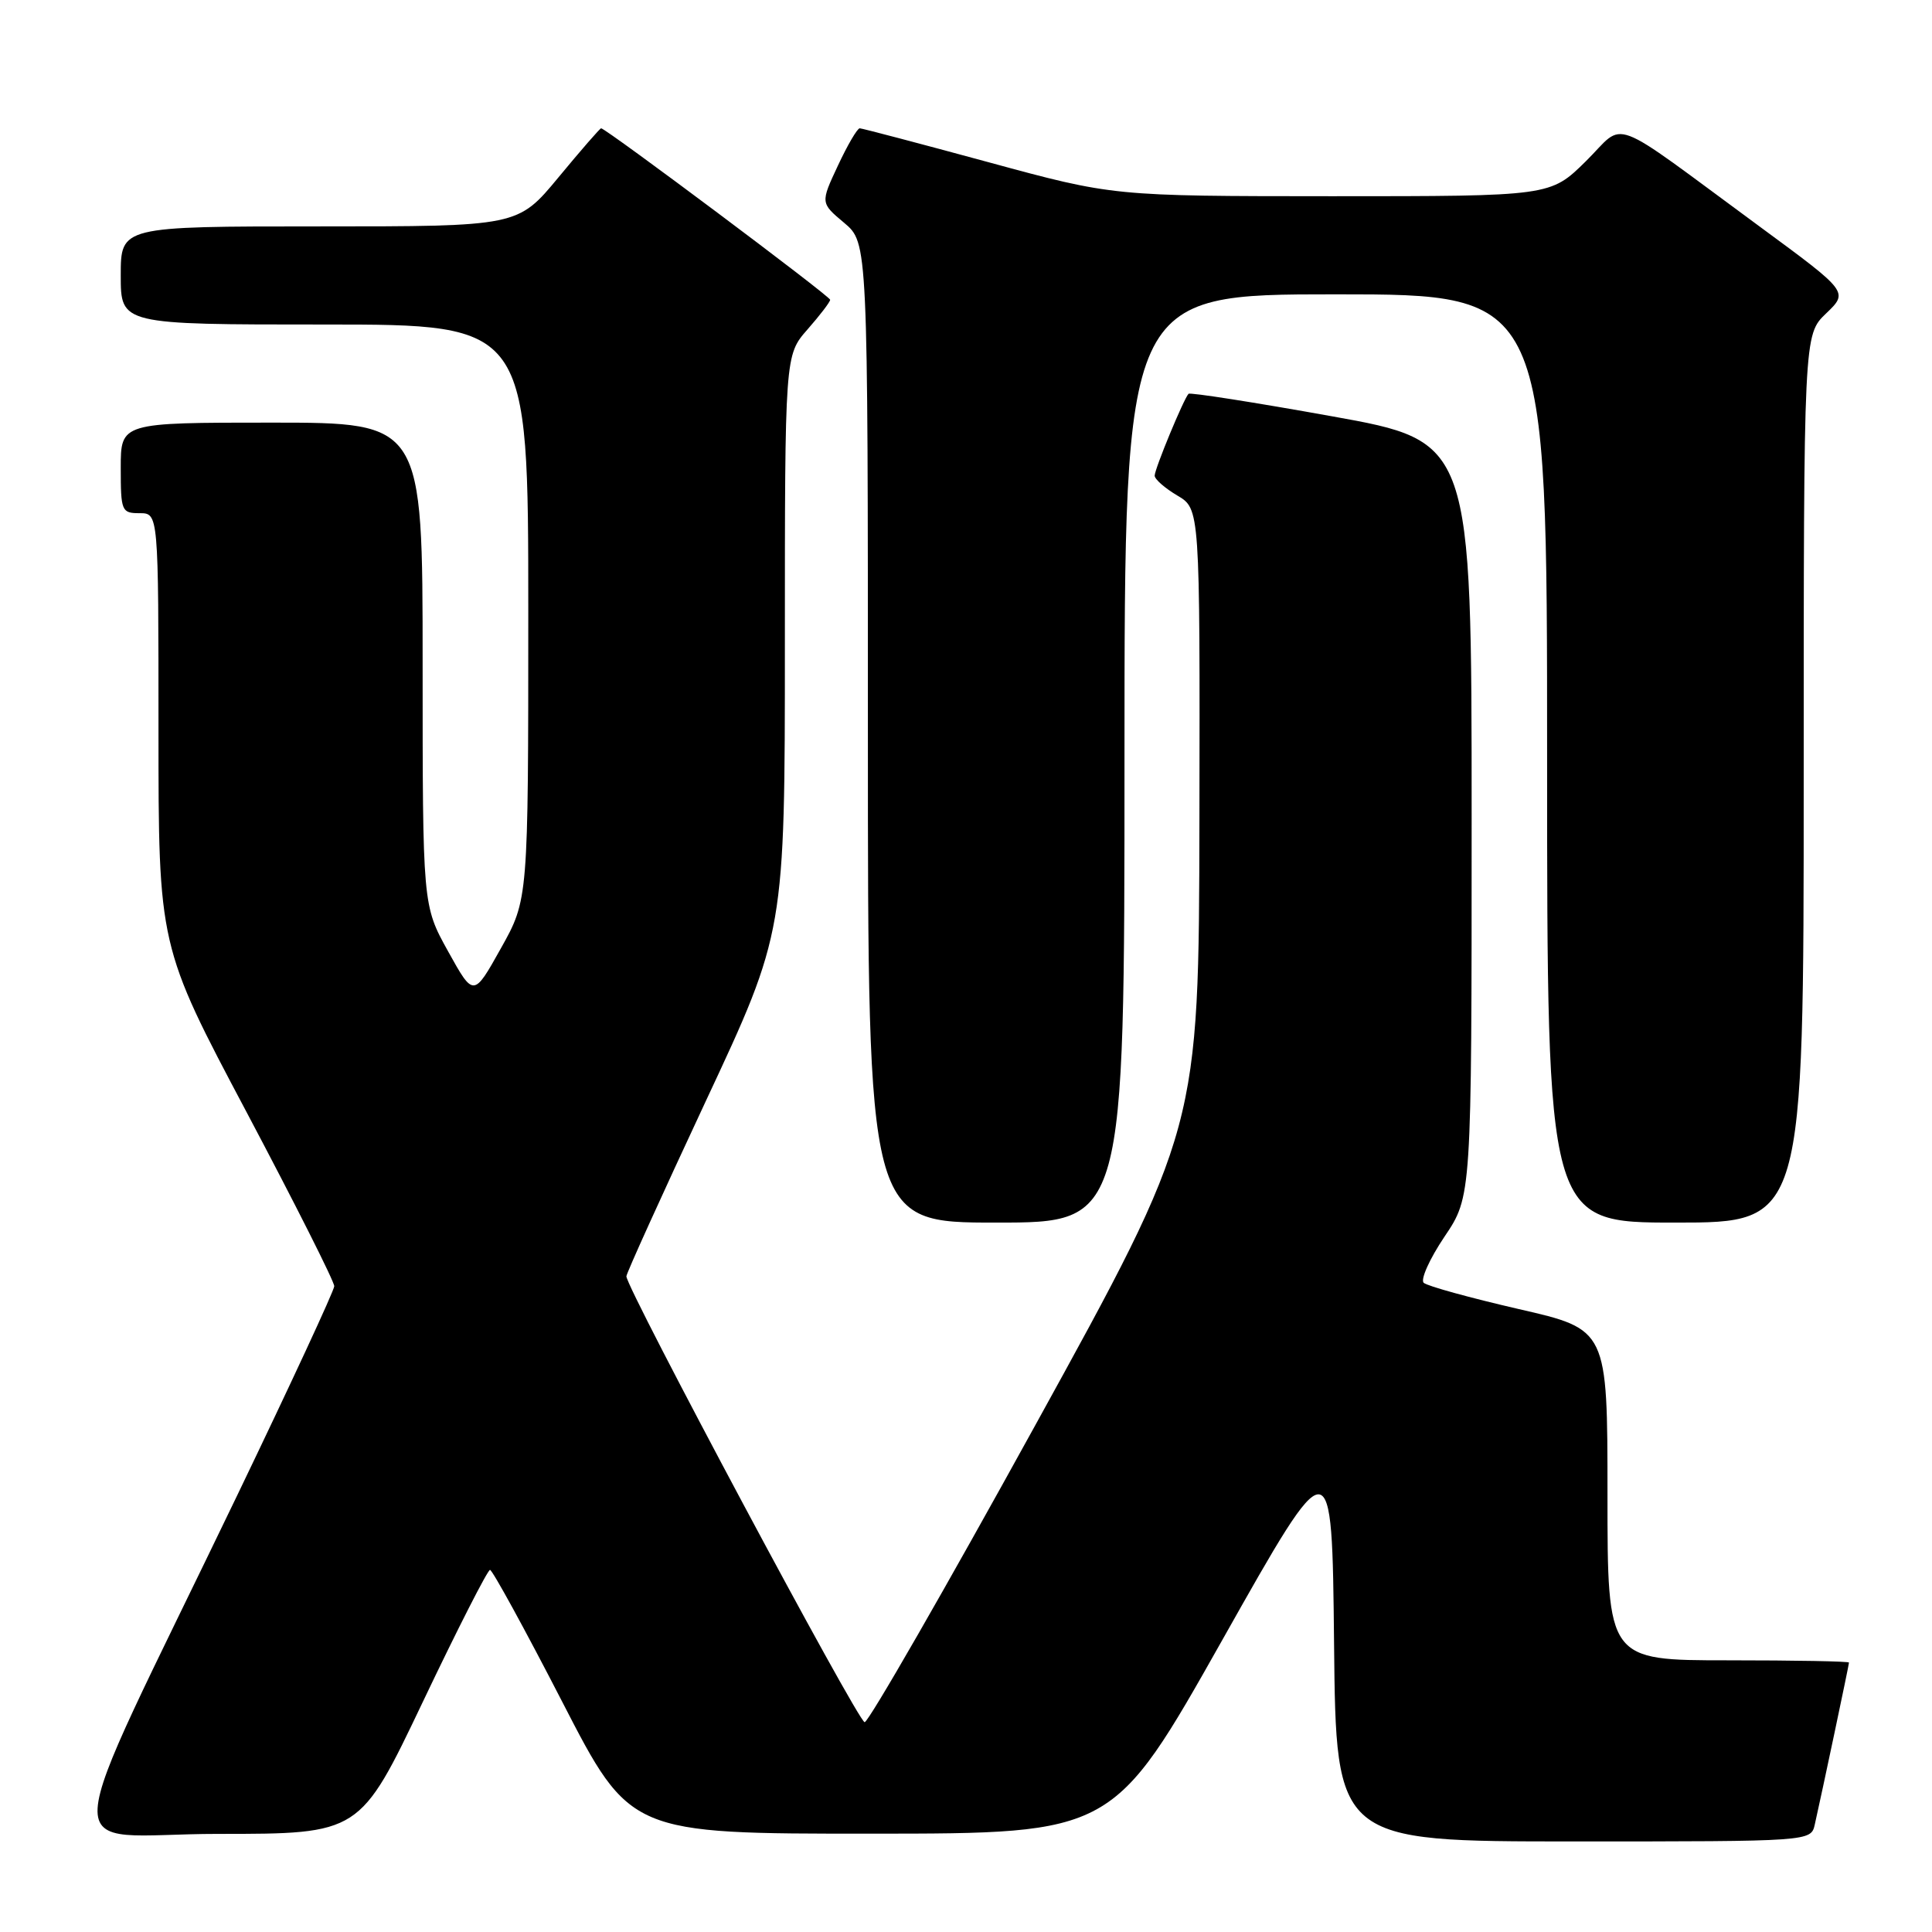 <?xml version="1.0" encoding="UTF-8" standalone="no"?>
<!DOCTYPE svg PUBLIC "-//W3C//DTD SVG 1.1//EN" "http://www.w3.org/Graphics/SVG/1.1/DTD/svg11.dtd" >
<svg xmlns="http://www.w3.org/2000/svg" xmlns:xlink="http://www.w3.org/1999/xlink" version="1.1" viewBox="0 0 256 256">
 <g >
 <path fill="currentColor"
d=" M 240.47 241.75 C 241.40 237.65 245.00 220.60 245.00 220.30 C 245.00 220.13 237.80 220.00 229.00 220.00 C 213.00 220.00 213.00 220.00 213.00 198.08 C 213.00 176.15 213.00 176.15 201.25 173.46 C 194.79 171.97 189.12 170.41 188.65 169.98 C 188.19 169.56 189.43 166.80 191.40 163.87 C 195.00 158.53 195.00 158.53 195.00 108.51 C 195.00 58.48 195.00 58.48 176.43 55.15 C 166.21 53.31 157.69 51.98 157.49 52.18 C 156.86 52.81 153.00 62.13 153.00 63.03 C 153.00 63.50 154.35 64.68 156.00 65.66 C 159.00 67.43 159.00 67.43 158.93 108.47 C 158.86 149.50 158.86 149.50 137.18 188.85 C 125.26 210.50 115.08 228.20 114.57 228.20 C 113.71 228.19 83.00 170.72 83.00 169.12 C 83.00 168.72 87.73 158.30 93.50 145.95 C 104.00 123.51 104.00 123.51 104.00 85.29 C 104.00 47.07 104.00 47.07 107.00 43.65 C 108.65 41.77 110.00 40.01 110.00 39.72 C 110.00 39.25 80.28 17.00 79.65 17.00 C 79.50 17.00 76.96 19.92 74.00 23.50 C 68.62 30.00 68.62 30.00 42.31 30.00 C 16.00 30.00 16.00 30.00 16.00 36.50 C 16.00 43.00 16.00 43.00 43.00 43.00 C 70.00 43.00 70.00 43.00 70.00 81.09 C 70.00 119.18 70.00 119.18 66.37 125.66 C 62.75 132.14 62.75 132.14 59.37 126.05 C 56.00 119.97 56.00 119.97 56.00 87.98 C 56.00 56.00 56.00 56.00 36.00 56.00 C 16.00 56.00 16.00 56.00 16.00 62.00 C 16.00 67.73 16.11 68.00 18.50 68.00 C 21.00 68.00 21.00 68.00 21.00 96.68 C 21.00 125.35 21.00 125.35 32.67 147.36 C 39.08 159.46 44.31 169.84 44.29 170.43 C 44.27 171.02 38.51 183.43 31.50 198.00 C 7.01 248.91 7.35 243.00 28.88 243.00 C 47.69 243.00 47.69 243.00 56.03 225.50 C 60.61 215.88 64.62 208.01 64.93 208.02 C 65.24 208.02 69.55 215.89 74.50 225.50 C 83.50 242.98 83.50 242.98 115.50 242.97 C 147.50 242.96 147.50 242.96 162.00 217.24 C 176.50 191.51 176.50 191.51 176.77 217.76 C 177.03 244.00 177.03 244.00 208.50 244.00 C 239.96 244.00 239.96 244.00 240.47 241.75 Z  M 149.00 100.50 C 149.00 39.00 149.00 39.00 177.00 39.00 C 205.00 39.00 205.00 39.00 205.00 100.50 C 205.00 162.00 205.00 162.00 222.00 162.00 C 239.00 162.00 239.00 162.00 239.00 103.19 C 239.00 44.37 239.00 44.37 241.97 41.53 C 244.94 38.68 244.94 38.68 233.22 30.06 C 212.65 14.94 215.55 16.03 210.13 21.37 C 205.43 26.00 205.43 26.00 176.47 26.00 C 147.50 25.99 147.50 25.99 131.00 21.50 C 121.92 19.03 114.24 17.01 113.92 17.00 C 113.60 17.00 112.30 19.22 111.03 21.94 C 108.71 26.89 108.71 26.89 111.86 29.53 C 115.00 32.18 115.00 32.18 115.00 97.09 C 115.00 162.00 115.00 162.00 132.00 162.00 C 149.00 162.00 149.00 162.00 149.00 100.50 Z "/>
</g>
</svg>